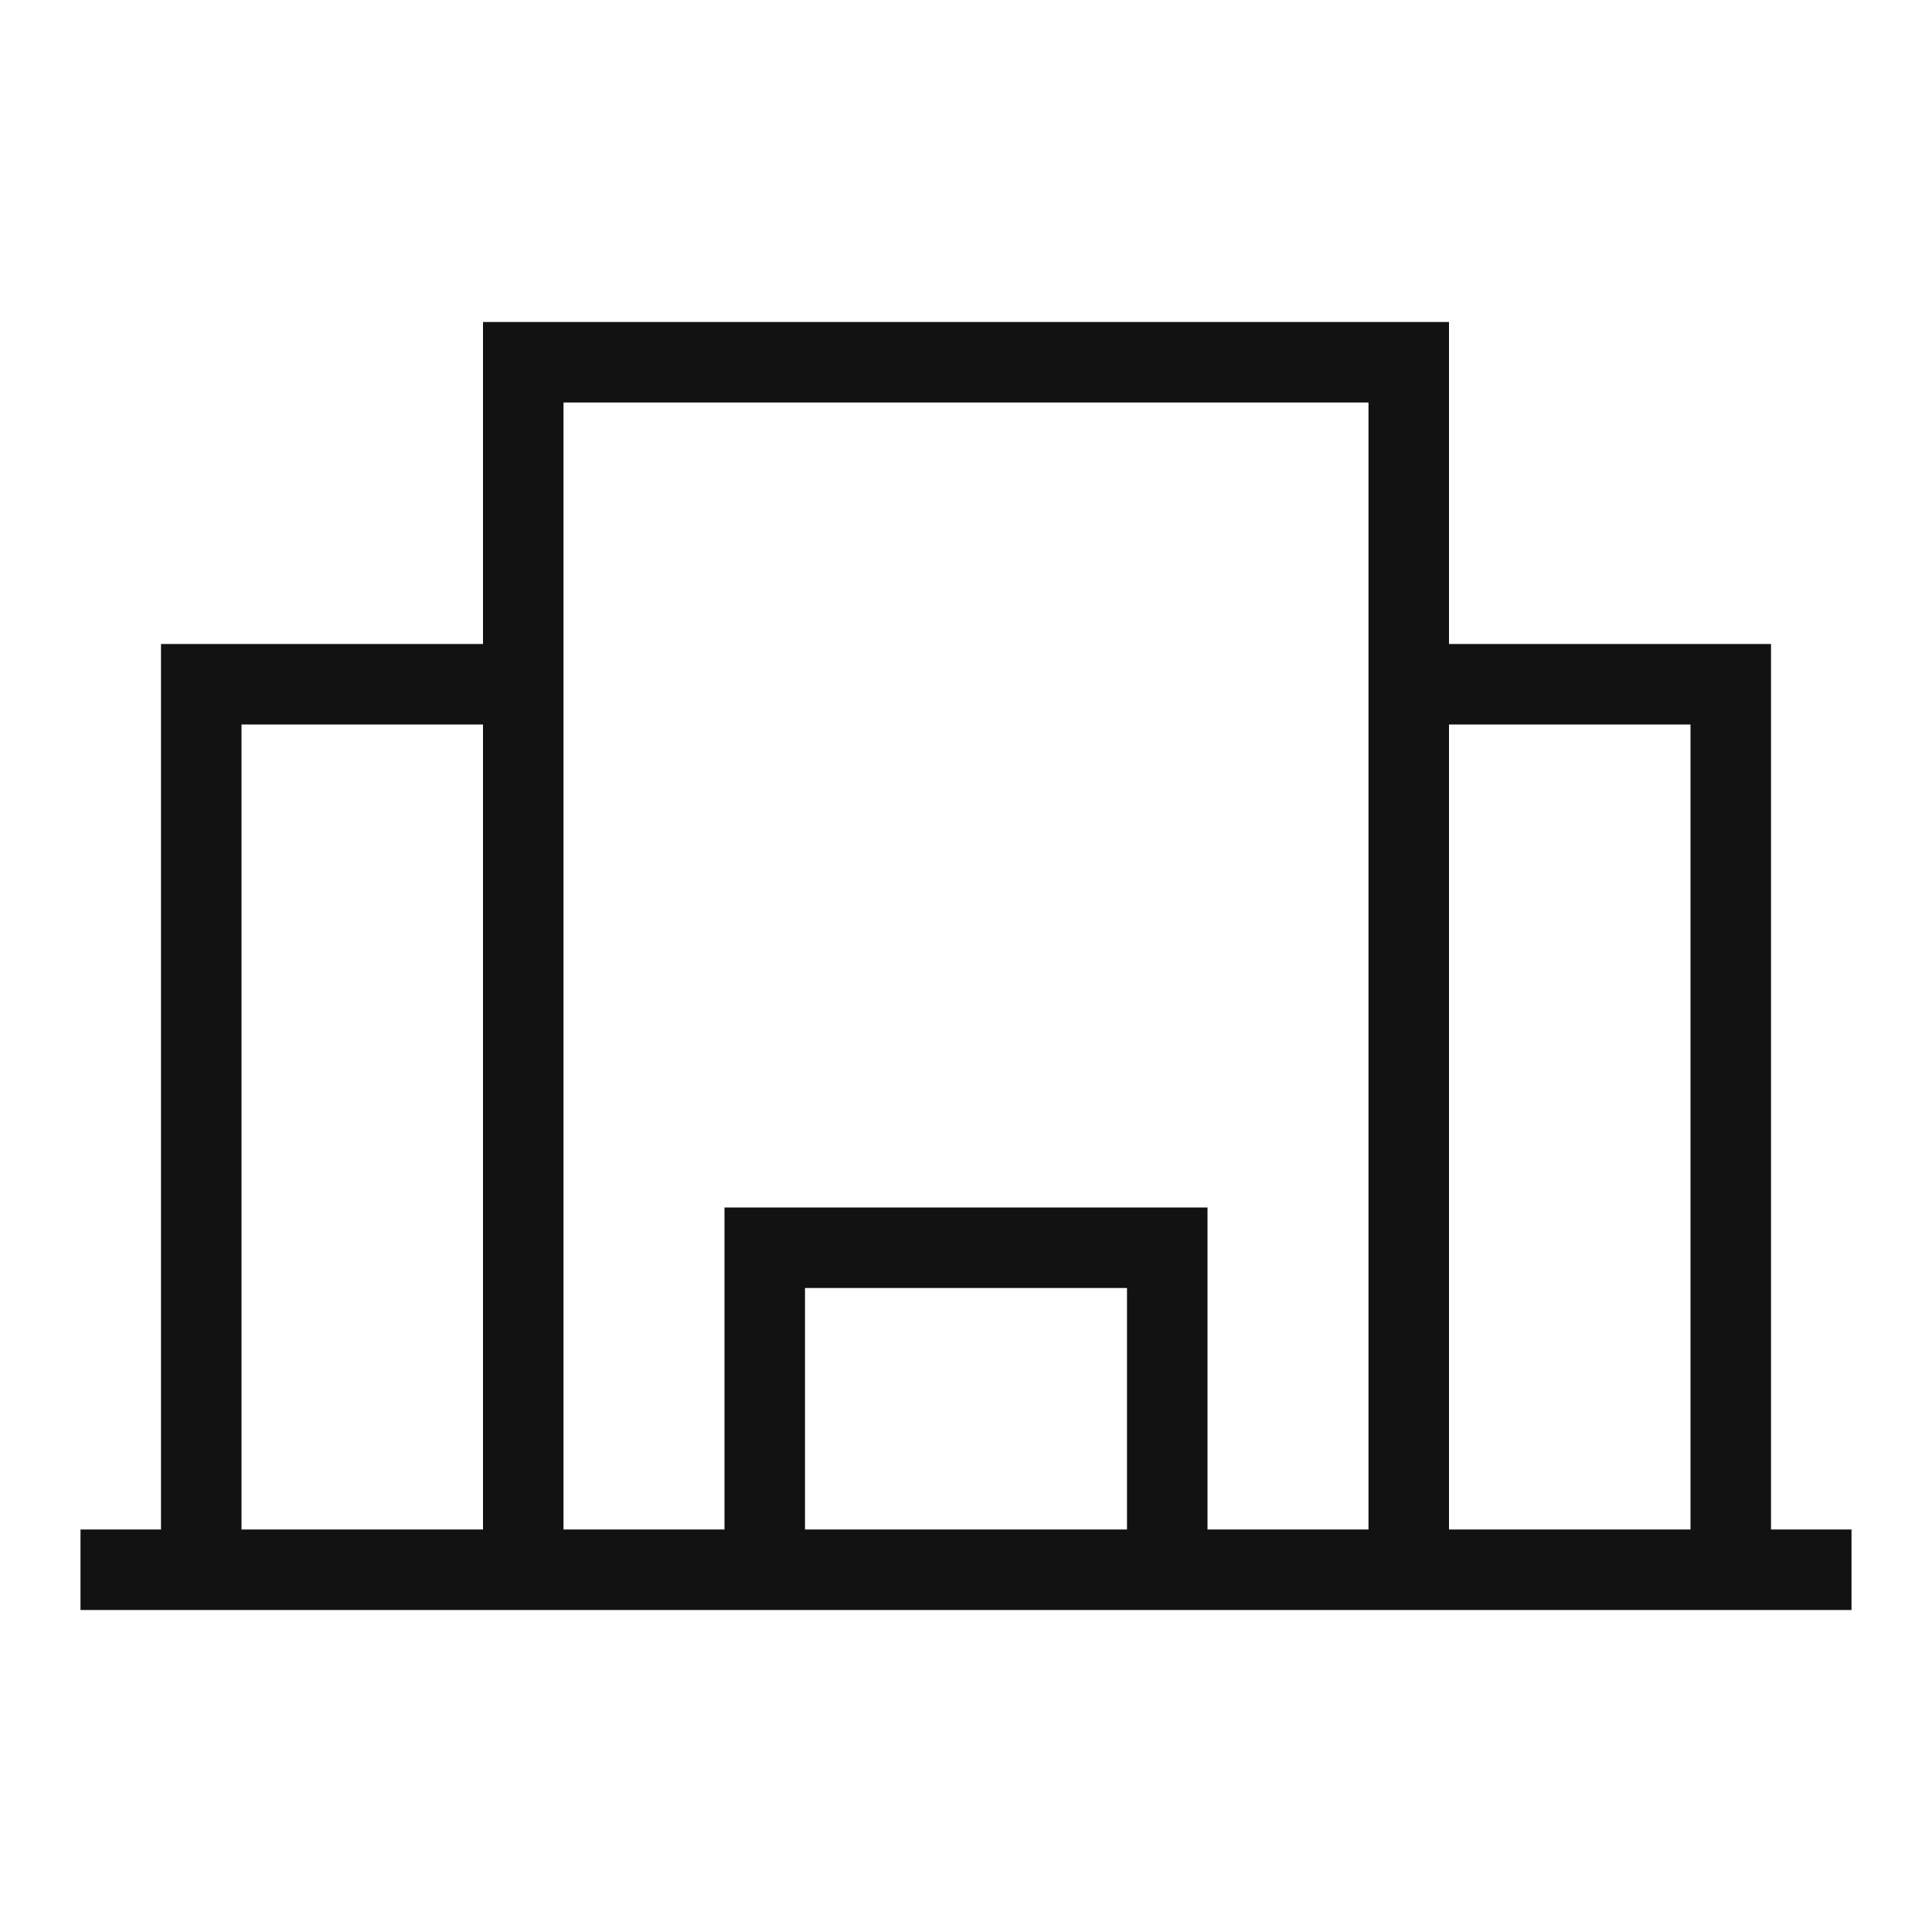 <svg width="24" height="24" viewBox="0 0 24 24" fill="none" xmlns="http://www.w3.org/2000/svg">
<path d="M1.5 19.5H2.5M2.5 19.5H6.5M2.5 19.5V8.5H6.5M22.5 19.5H21.5M21.5 19.5V8.5H17.5M21.5 19.5H17.5M17.5 8.5V19.5M17.5 8.5V4.5H6.5V8.5M17.5 19.5H14.5M6.5 8.5V19.5M14.5 19.5V15.5H9.5V19.5M14.5 19.5H9.5M6.5 19.5H9.5" stroke="#121213" stroke-linecap="square"/>
</svg>
